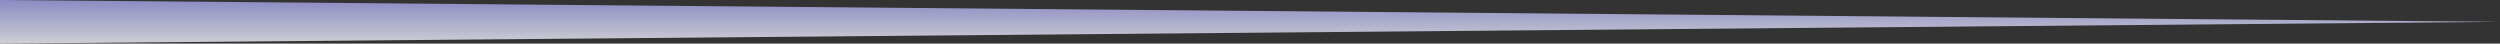 <svg width="573" height="10" viewBox="0 0 573 10" fill="none" xmlns="http://www.w3.org/2000/svg">
<rect x="0" y="0" width="573" height="10" fill="#333333" stroke="none"/>
<path opacity="0.8" d="M573 5L0 0V10L573 5Z" fill="url(#paint0_linear_11_7240)"/>
<defs>
<linearGradient id="paint0_linear_11_7240" x1="286.5" y1="0" x2="286.5" y2="10" gradientUnits="userSpaceOnUse">
<stop stop-color="#A1A1E7"/>
<stop offset="1" stop-color="#F5F5FD"/>
</linearGradient>
</defs>
</svg>

